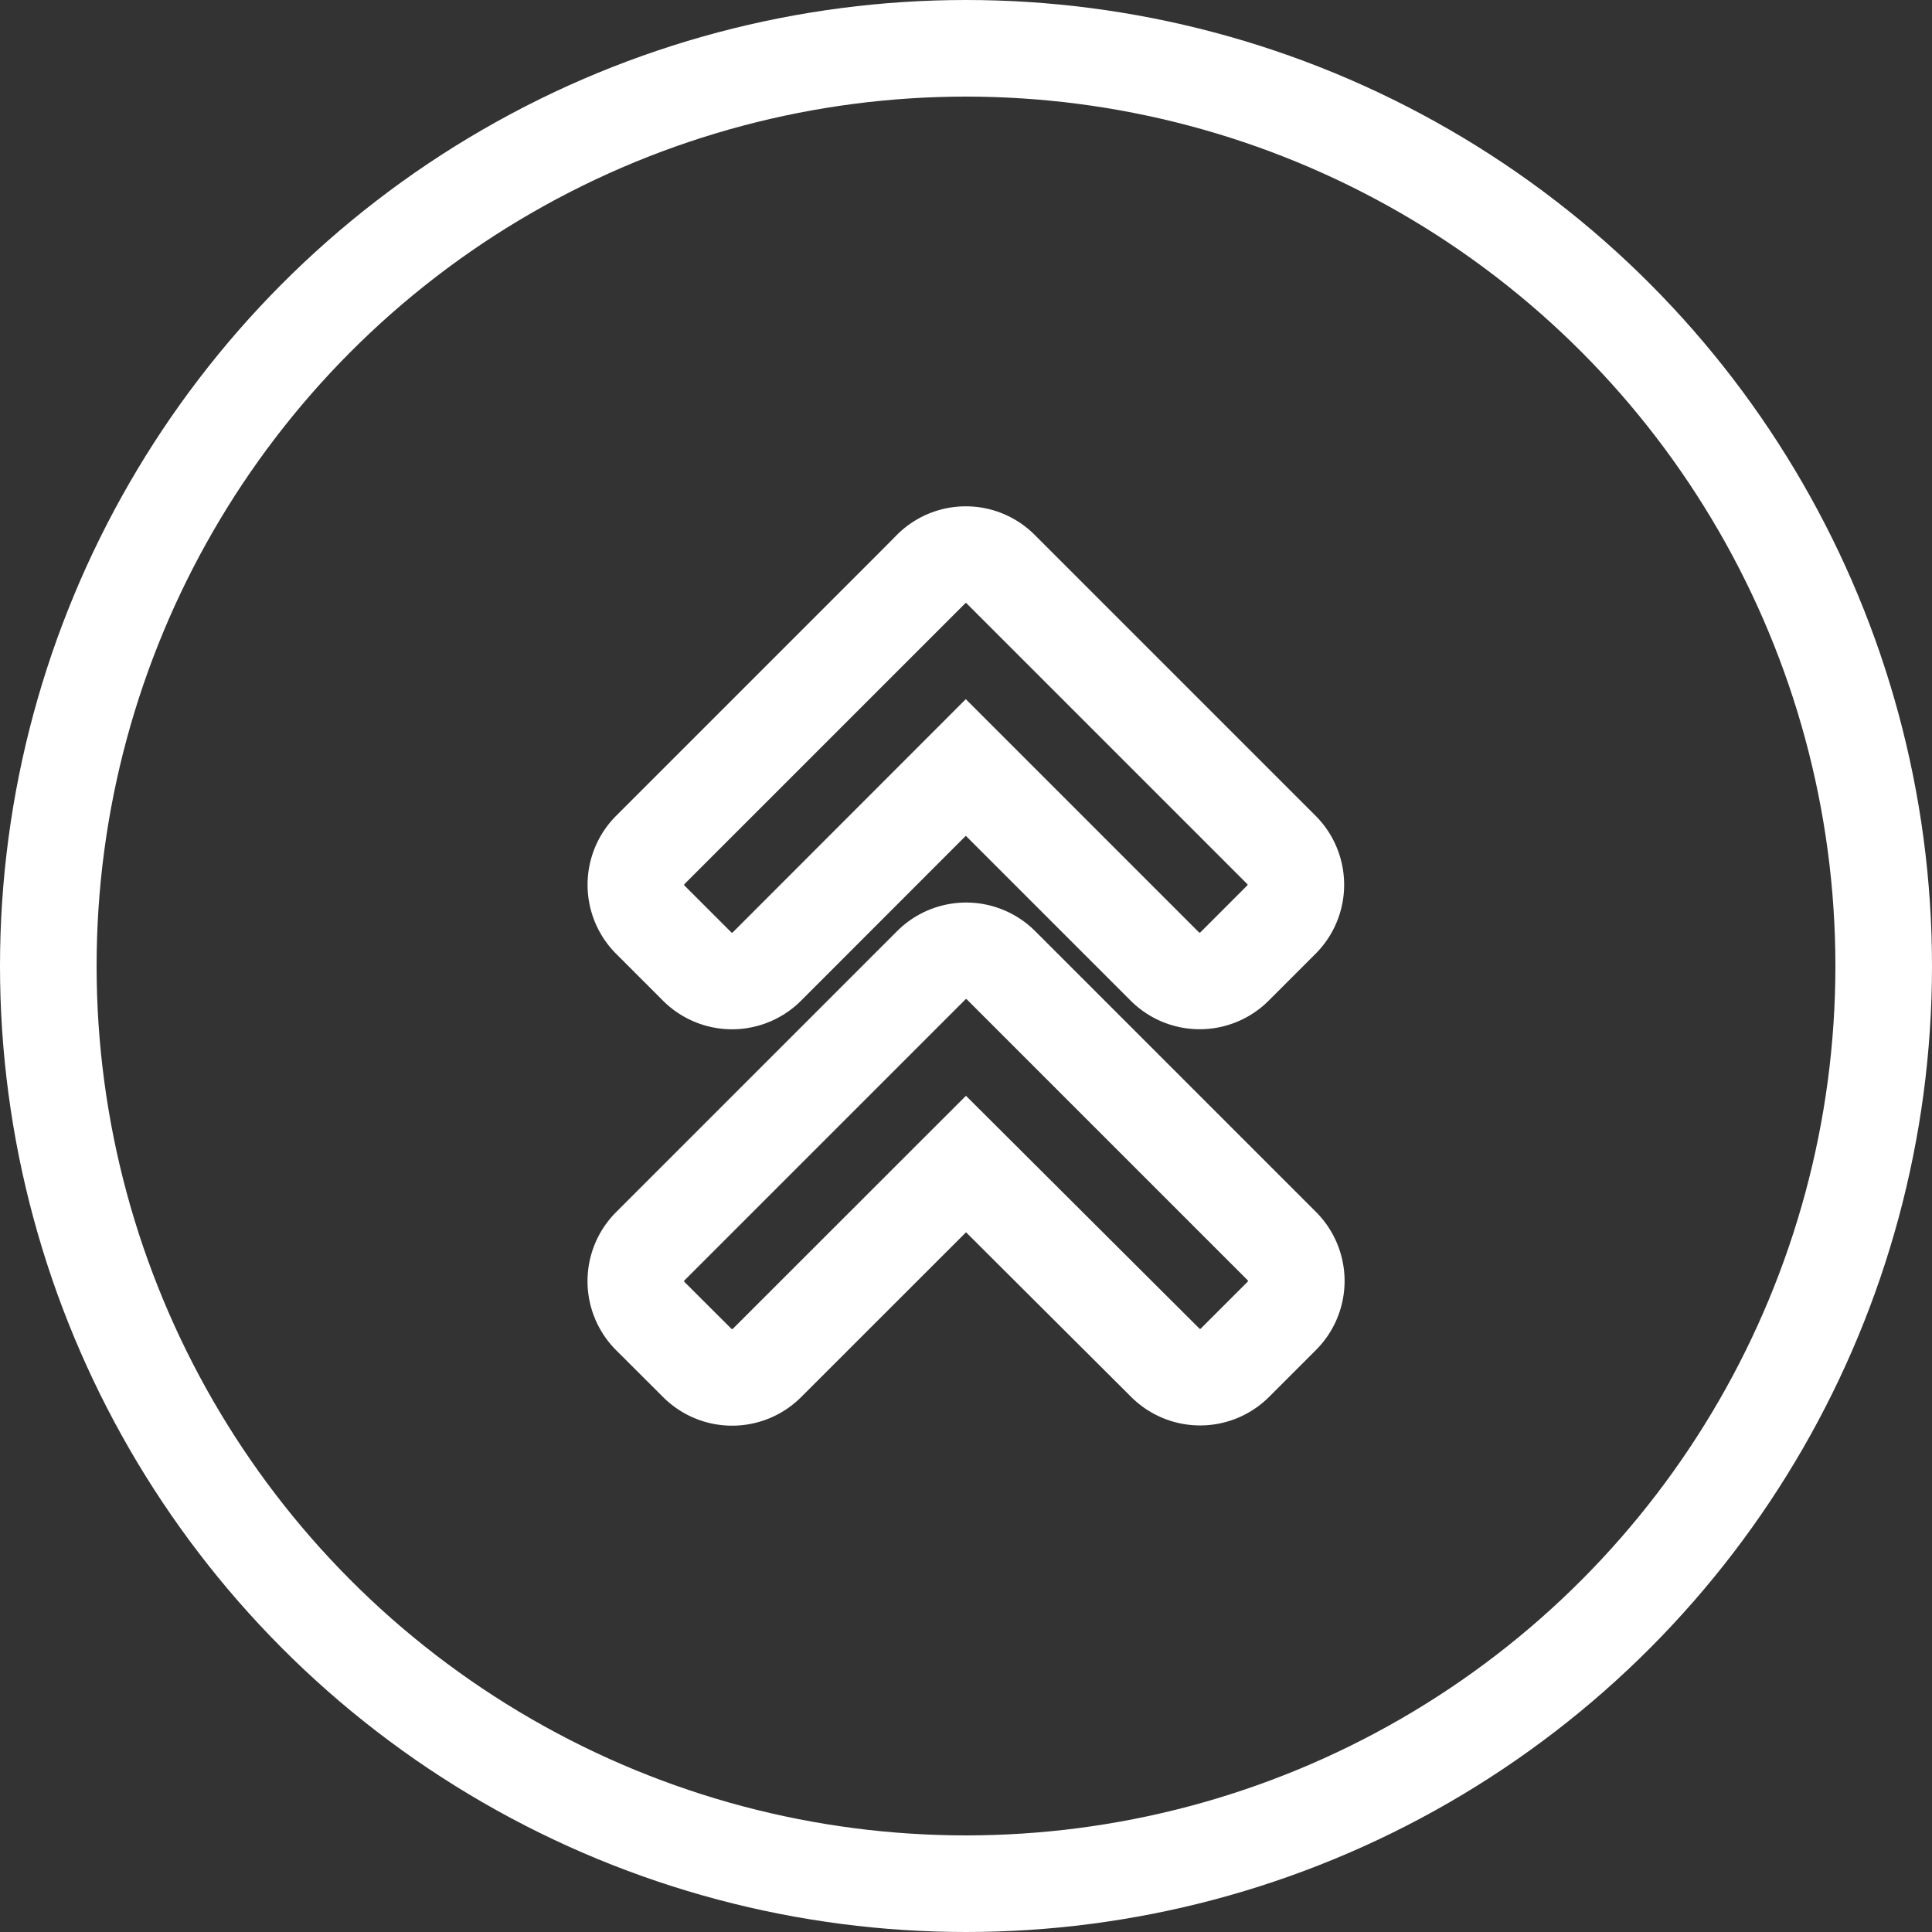 <svg xmlns="http://www.w3.org/2000/svg" width="40" height="40" viewBox="0 0 40 40">
  <rect x="0" y="0" width="40" height="40" fill="#333333" stroke="none"/>
  <g id="Grupo_298" data-name="Grupo 298" transform="translate(-867 -2935)">
    <g id="Grupo_376" data-name="Grupo 376">
      <g id="Elipse_45" data-name="Elipse 45" transform="translate(867 2935)" fill="none" stroke="#fff" stroke-width="2">
        <circle cx="20" cy="20" r="20" stroke="none"/>
        <circle cx="20" cy="20" r="19" fill="none"/>
      </g>
      <path id="Icon_awesome-angle-double-up" data-name="Icon awesome-angle-double-up" d="M7.561,12.487l5.81,5.81a1.021,1.021,0,0,1,0,1.448l-.966.966a1.021,1.021,0,0,1-1.448,0L6.834,16.6,2.716,20.716a1.021,1.021,0,0,1-1.448,0L.3,19.75A1.021,1.021,0,0,1,.3,18.3l5.81-5.81A1.022,1.022,0,0,1,7.561,12.487Zm-1.453-8.2L.3,10.095a1.021,1.021,0,0,0,0,1.448l.966.966a1.021,1.021,0,0,0,1.448,0L6.83,8.39l4.118,4.118a1.021,1.021,0,0,0,1.448,0l.966-.966a1.021,1.021,0,0,0,0-1.448l-5.81-5.81A1.016,1.016,0,0,0,6.108,4.284Z" transform="translate(880.166 2942.5)" fill="none" stroke="#fff" stroke-width="2"/>
    </g>
  </g>
</svg>
